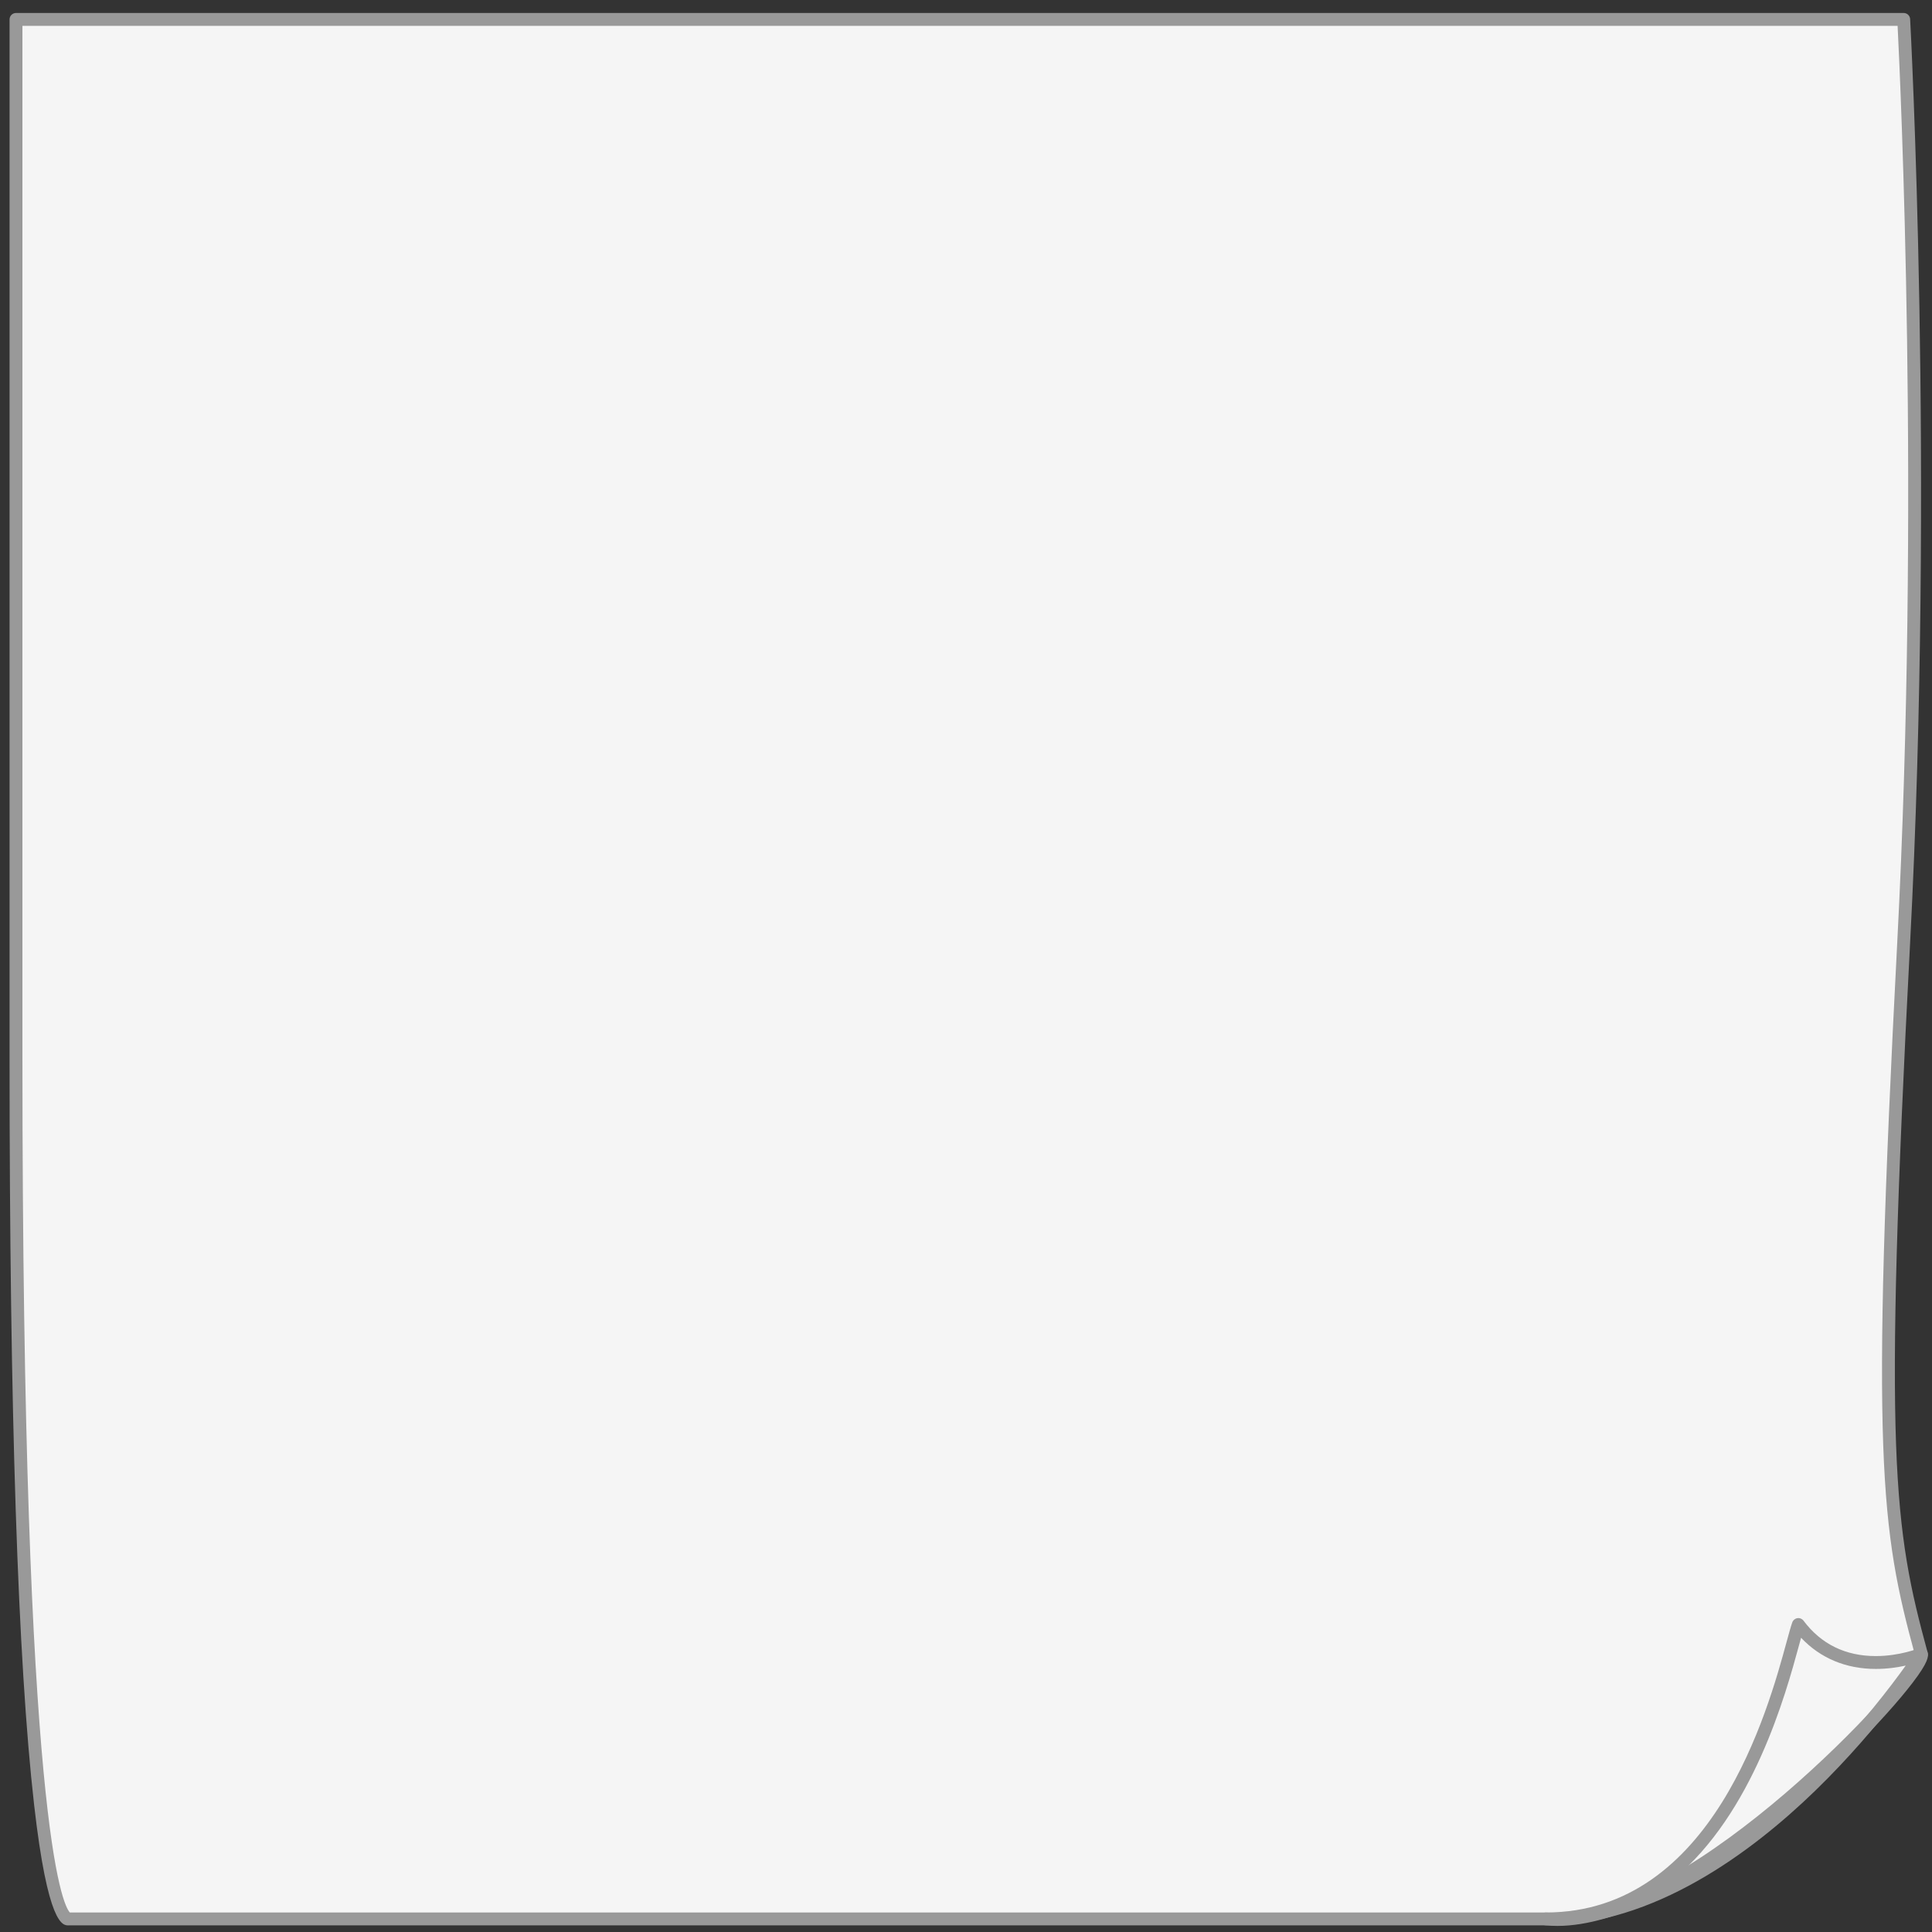 <?xml version="1.0" encoding="UTF-8" standalone="no"?>
<svg
xmlns:dc="http://purl.org/dc/elements/1.1/"
xmlns:cc="http://creativecommons.org/ns#"
xmlns:rdf="http://www.w3.org/1999/02/22-rdf-syntax-ns#"
xmlns:svg="http://www.w3.org/2000/svg"
xmlns="http://www.w3.org/2000/svg"
version="1.1"
width="495"
height="495"
viewBox="0 0 495 495"
id="note"
xml:space="preserve">
<rect x="0" y="0" width="495" height="495" fill="#333333" stroke="none"/>
<path d="m 396.079,491.645 h -378.461 c 0,0 -13.52,5.679 -13.52,-220.318 V 4.975 H 487.751 c 0,0 6.333,114.883 0,236.348 -6.943,133.167 -4.058,150.876 4.537,182.5 1.404,5.168 -60.395,71.501 -96.209,67.822"
style="fill:#f5f5f5" />
<path d="m 399.03,493.441 c -1.032,0 -2.052,-0.05 -3.034,-0.147 h -378.265 c -0.08,0.01 -0.153,0.013 -0.223,0.013 -1.457,0 -5.265,-0.147 -8.772,-30.929 -4.171,-36.61 -6.286,-100.89 -6.286,-191.051 V 4.975 c 0,-0.911 0.738,-1.648 1.648,-1.648 H 487.751 c 0.875,0 1.598,0.684 1.646,1.558 0.063,1.15 6.266,116.362 10e-4,236.525 -6.89,132.128 -4.229,149.936 4.481,181.982 0.264,0.971 0.206,2.45 -3.843,7.744 -14.019,18.335 -60.119,62.305 -91.006,62.305 z m -381.14,-3.444 h 378.189 c 0.057,0 0.112,0.003 0.169,0.009 0.896,0.092 1.832,0.139 2.782,0.139 35.018,0 90.226,-59.912 91.617,-66.073 -8.772,-32.309 -11.444,-50.454 -4.542,-182.833 5.86,-112.394 0.798,-220.443 0.081,-234.614 H 5.747 V 271.328 c 0,196.675 10.322,216.677 12.143,218.669 z"
style="fill:#999999" />
<path d="m 396.079,493.294 c -0.91,0 -1.648,-0.738 -1.648,-1.648 0,-0.91 0.738,-1.648 1.648,-1.648 0.006,0 0.011,0 0.017,0 42.757,-0.013 56.964,-52.129 61.633,-69.256 0.637,-2.335 1.097,-4.022 1.478,-5.079 0.205,-0.57 0.706,-0.982 1.306,-1.072 0.603,-0.092 1.2,0.156 1.563,0.641 4.519,6.021 10.756,9.073 18.538,9.073 6.137,0 10.995,-1.981 11.043,-2.002 0.669,-0.278 1.437,-0.088 1.898,0.468 0.462,0.555 0.511,1.345 0.118,1.95 -0.11,0.171 -11.274,17.309 -28.72,34.199 -16.189,15.675 -41.272,34.359 -68.84,34.375 h -0.004 c -0.007,-0.002 -0.021,-0.002 -0.03,-10e-4 z m 65.377,-73.683 c -0.168,0.607 -0.351,1.277 -0.547,1.997 -3.405,12.489 -11.71,42.953 -32.151,59.872 29.08,-14.692 51.981,-44.234 59.508,-54.741 -2.079,0.463 -4.723,0.861 -7.653,0.861 -7.656,0.001 -14.217,-2.749 -19.157,-7.989 z"
style="fill:#999999" />
</svg>
